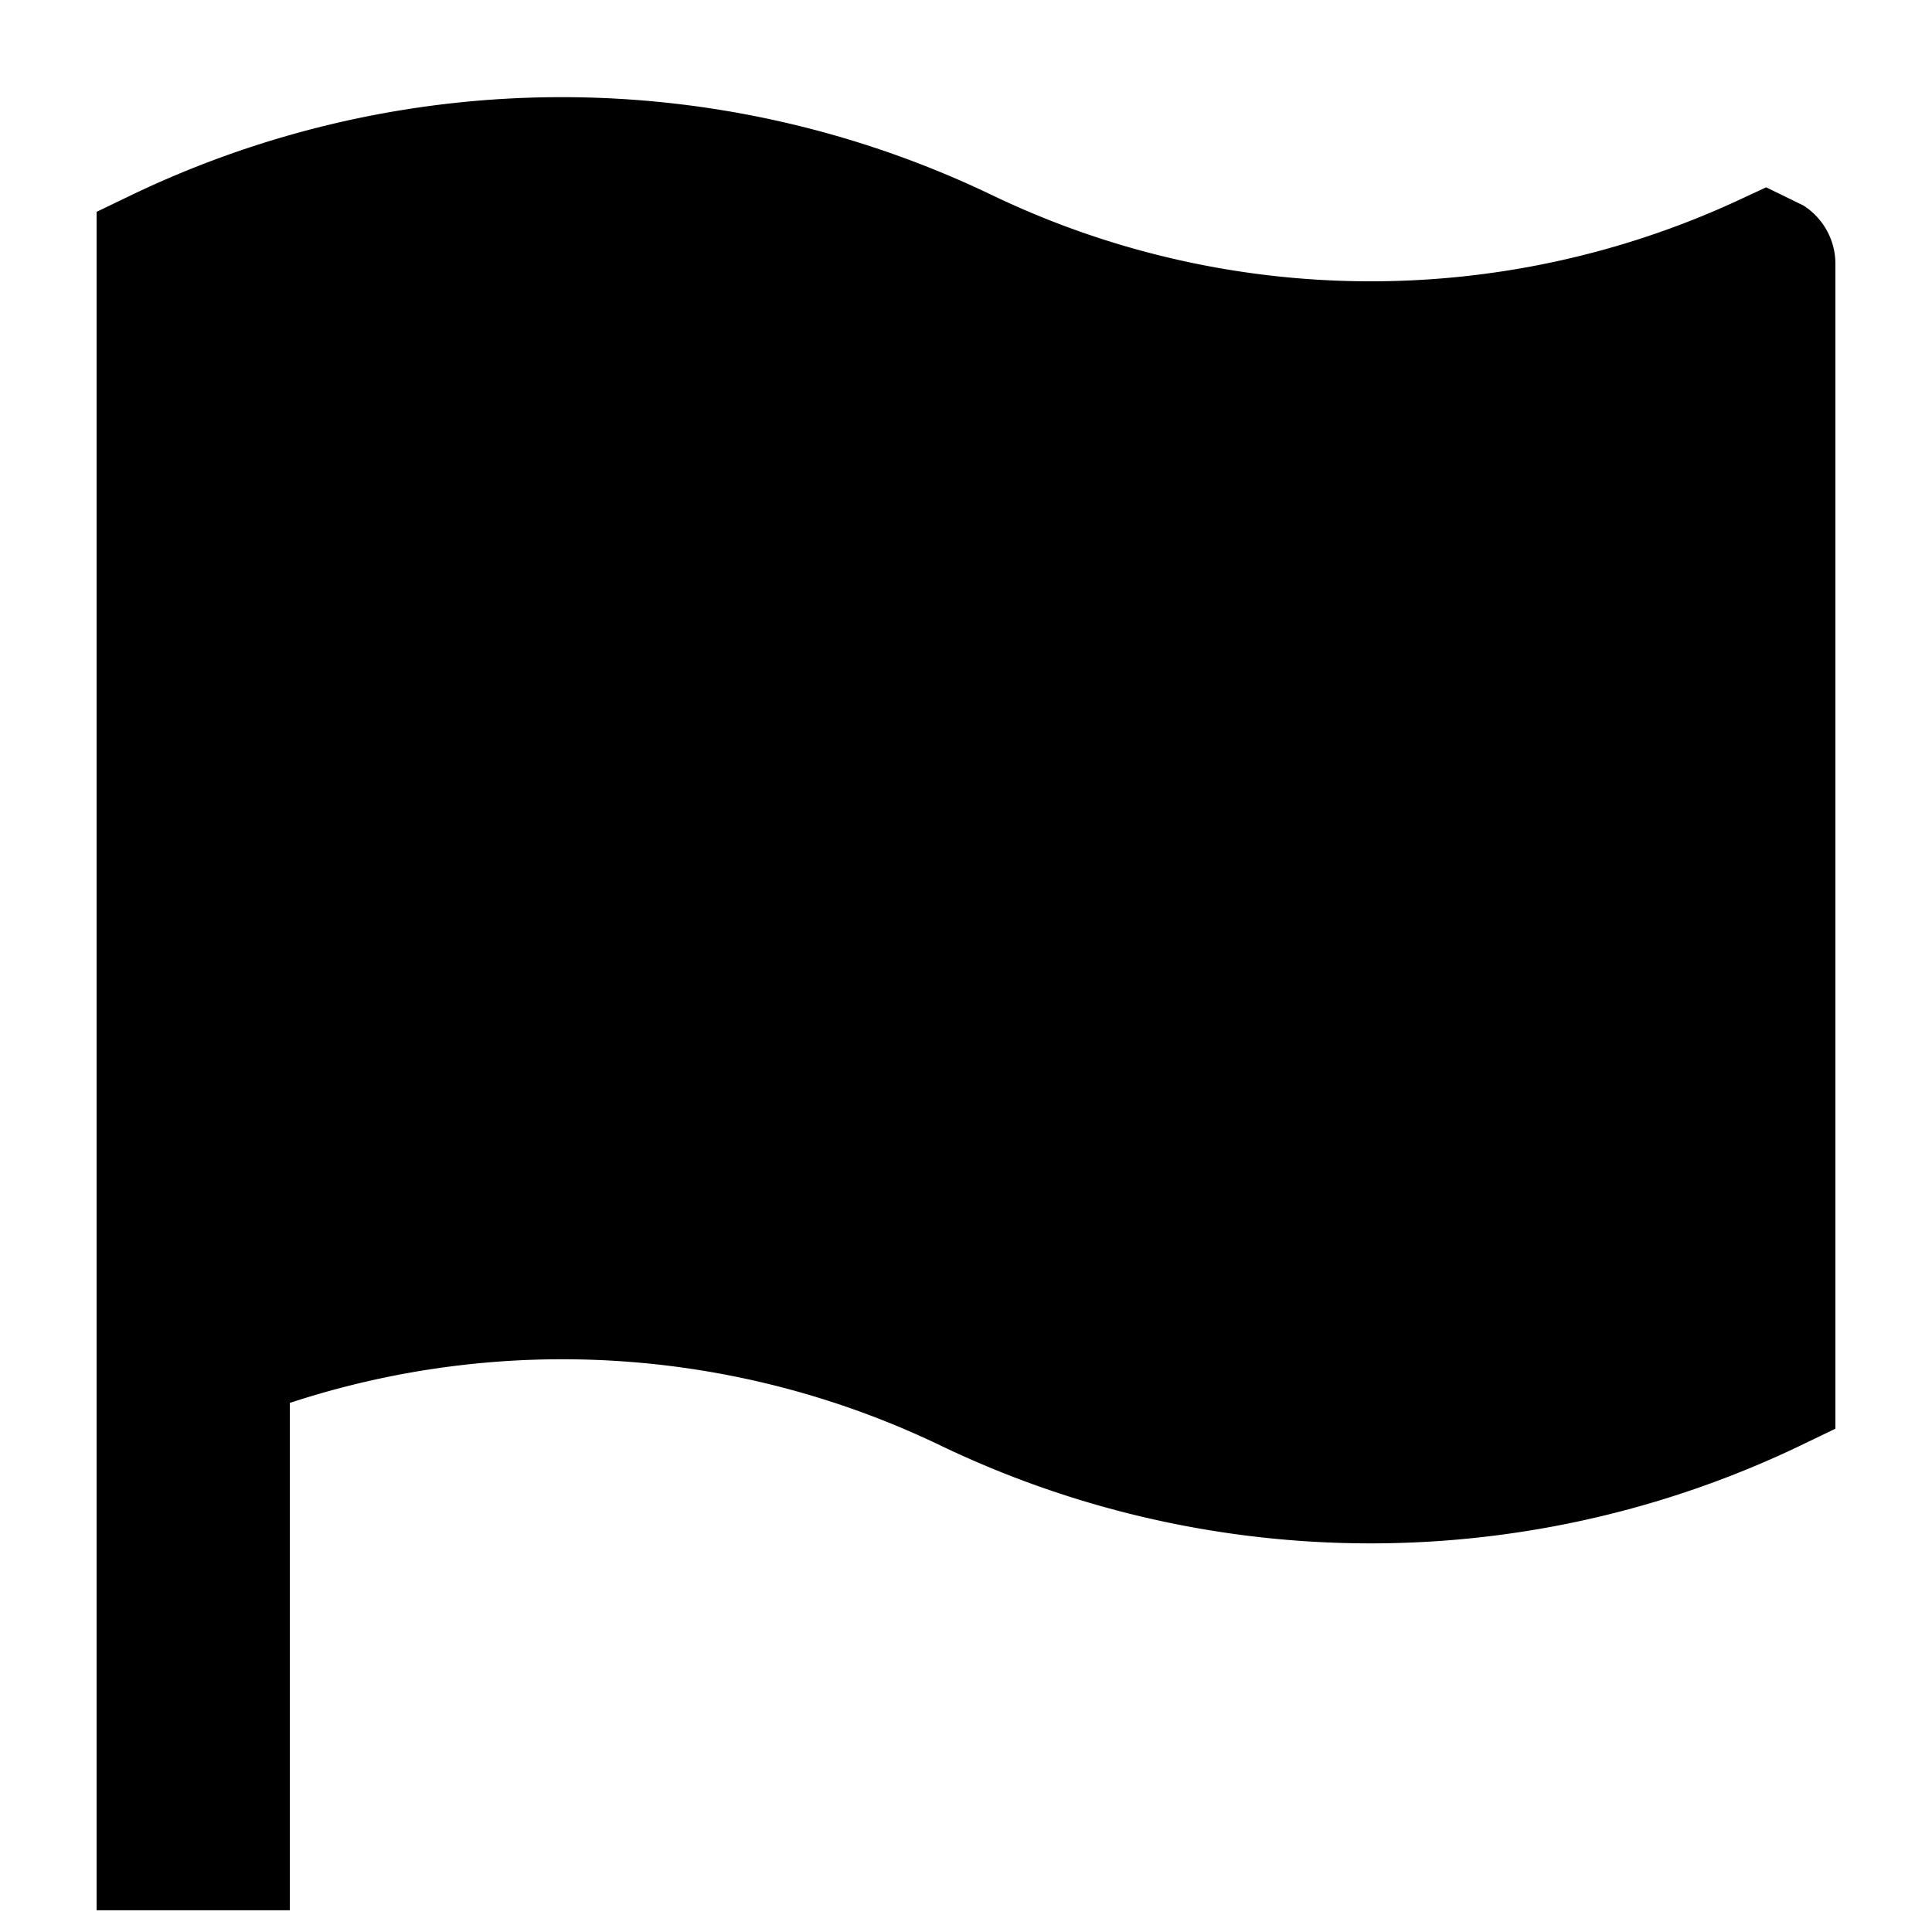 <svg xmlns="http://www.w3.org/2000/svg" width="20" height="20" viewBox="0 0 20 20" fill="currentColor"><path d="M18.668 2.127l-.385-.188-.309.144a9.054 9.054 0 01-7.7-.061 10.293 10.293 0 00-8.919 0L1 2.193v17.582h2v-5.252a9.03 9.03 0 016.728.437 10.286 10.286 0 008.919 0l.353-.17V2.733a.715.715 0 00-.332-.606z"/></svg>